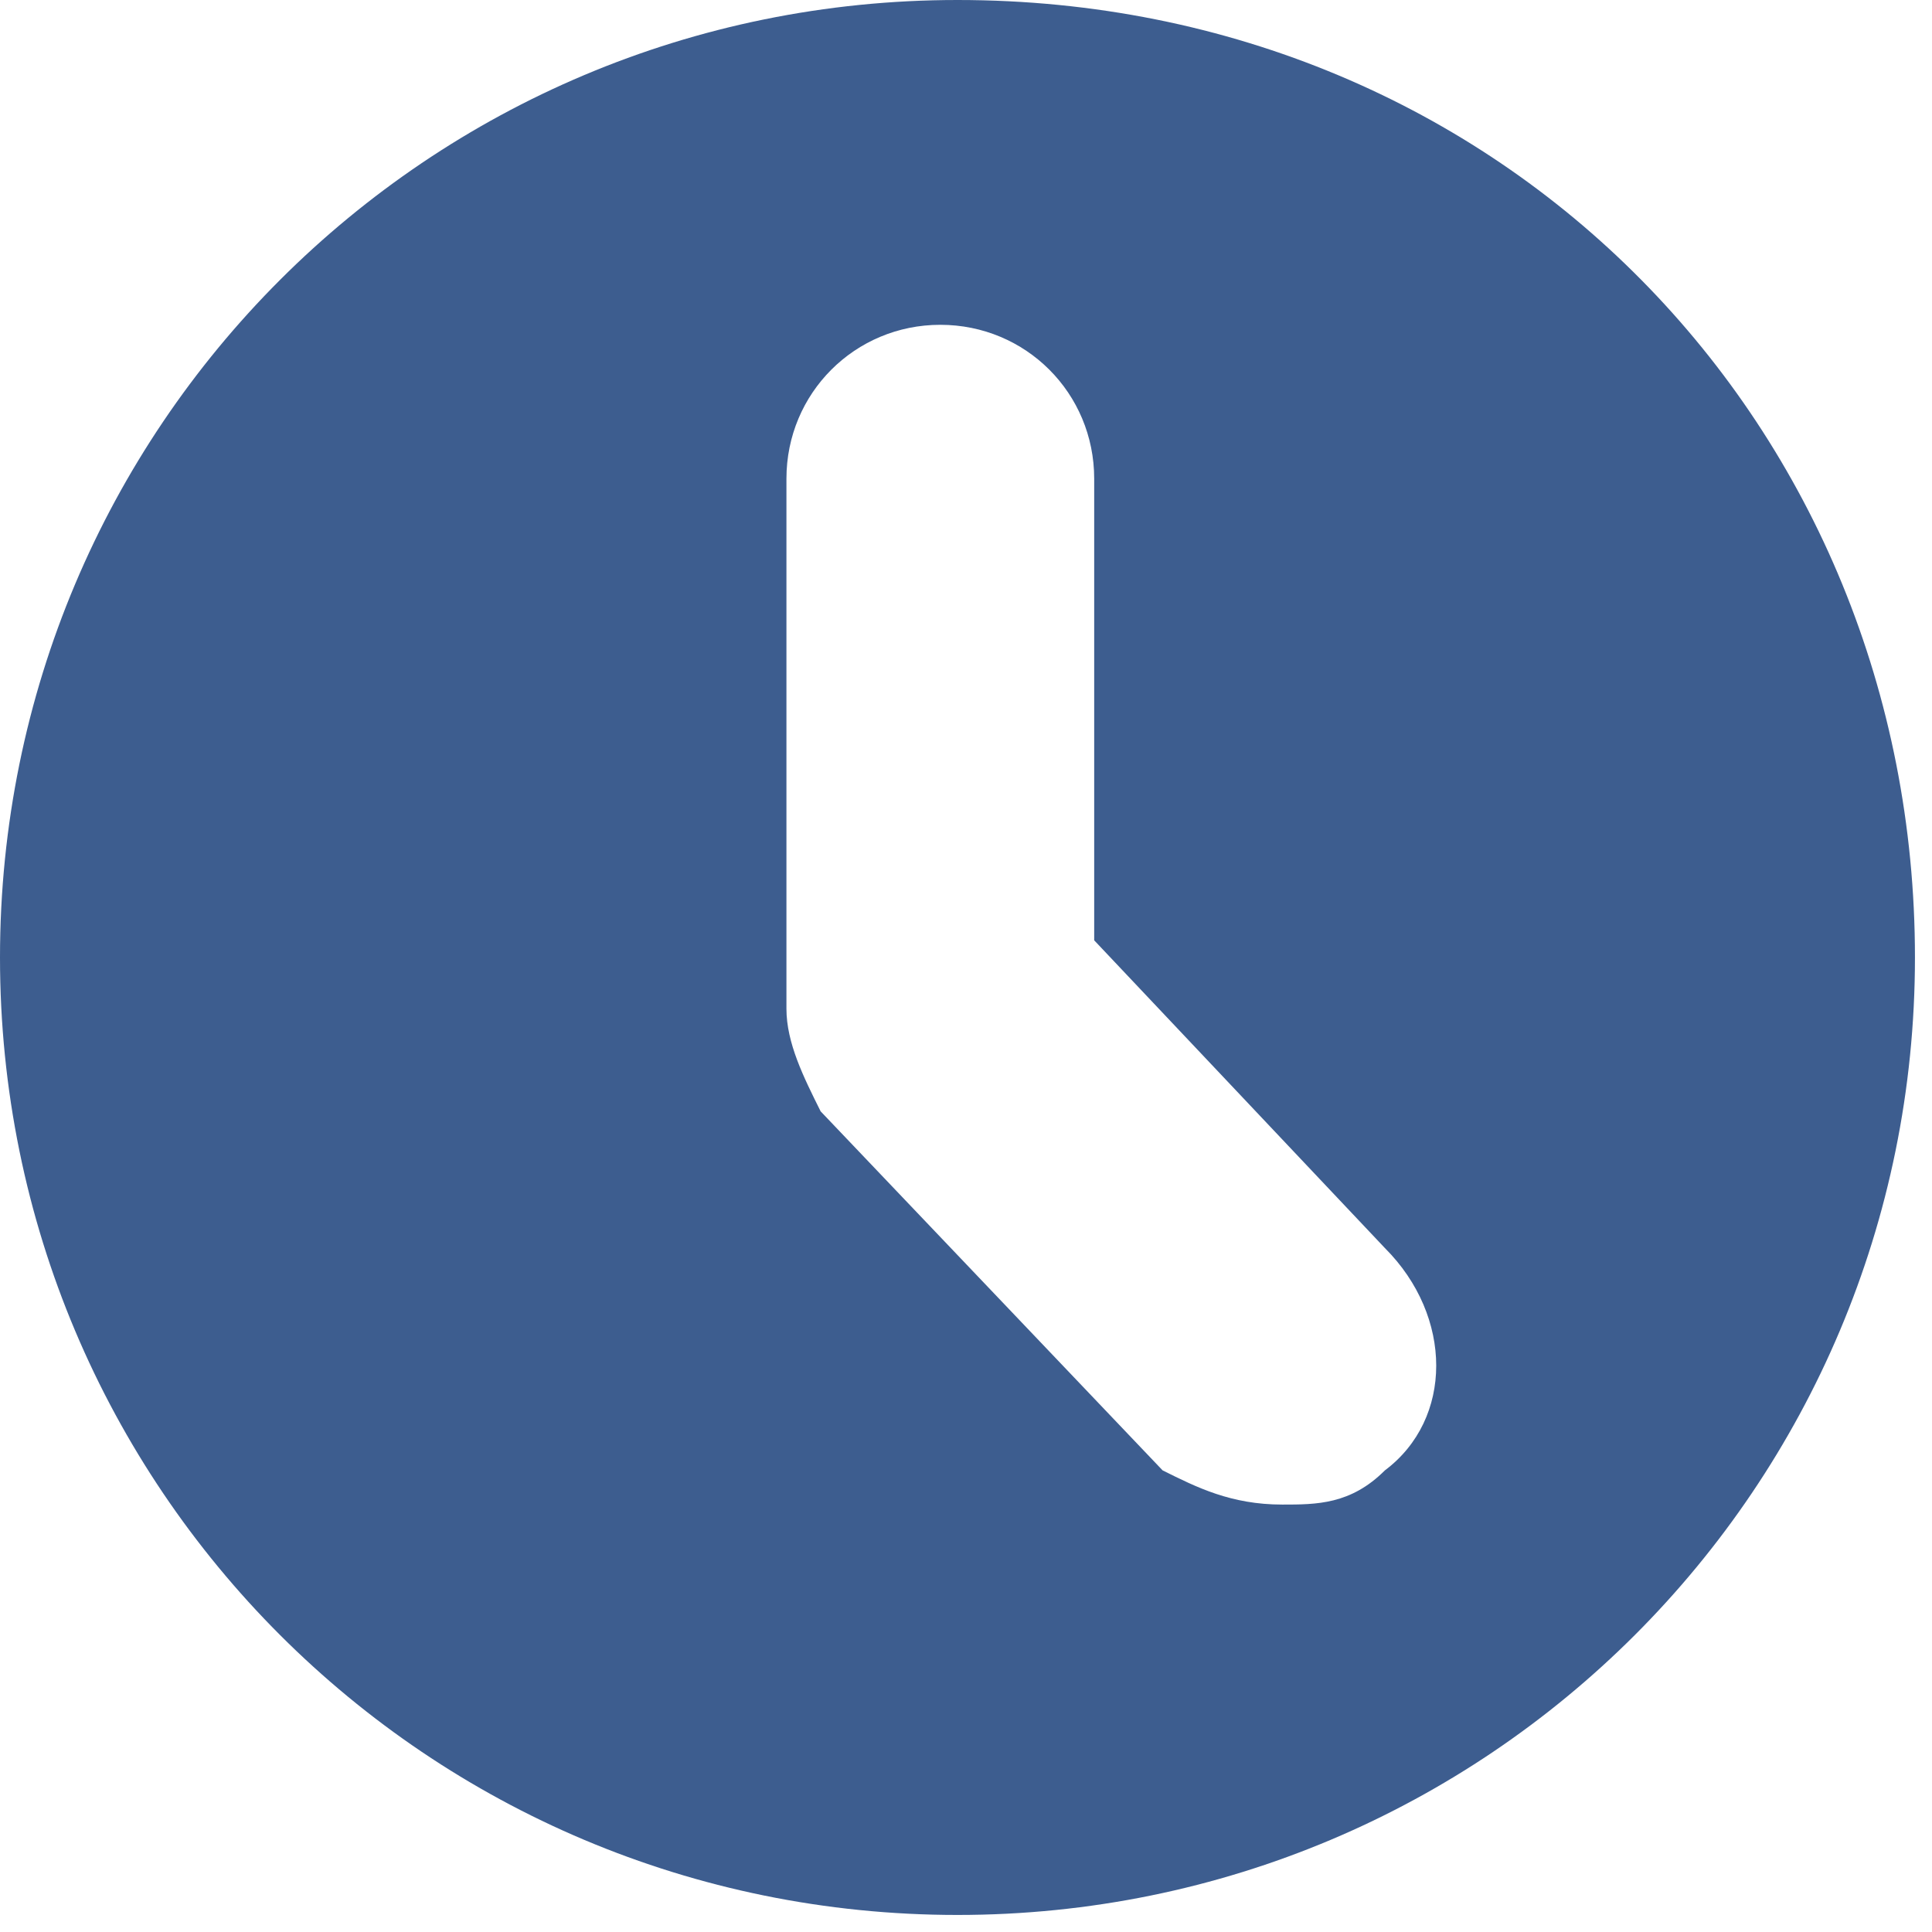<svg width="17" height="17" viewBox="0 0 17 17" fill="none" xmlns="http://www.w3.org/2000/svg">
<path d="M8.425 0C3.761 0 0 3.761 0 8.425C0 13.088 3.761 16.85 8.425 16.85C13.088 16.85 16.85 13.088 16.85 8.425C16.85 3.761 13.239 0 8.425 0ZM12.186 12.938C11.885 13.239 11.584 13.239 11.283 13.239C10.832 13.239 10.531 13.088 10.23 12.938L7.221 9.779C7.071 9.478 6.92 9.177 6.92 8.876V4.212C6.92 3.46 7.522 2.858 8.274 2.858C9.027 2.858 9.628 3.46 9.628 4.212V8.274L12.186 10.982C12.788 11.584 12.788 12.487 12.186 12.938Z" fill="#3D5D8F"/>
</svg>

